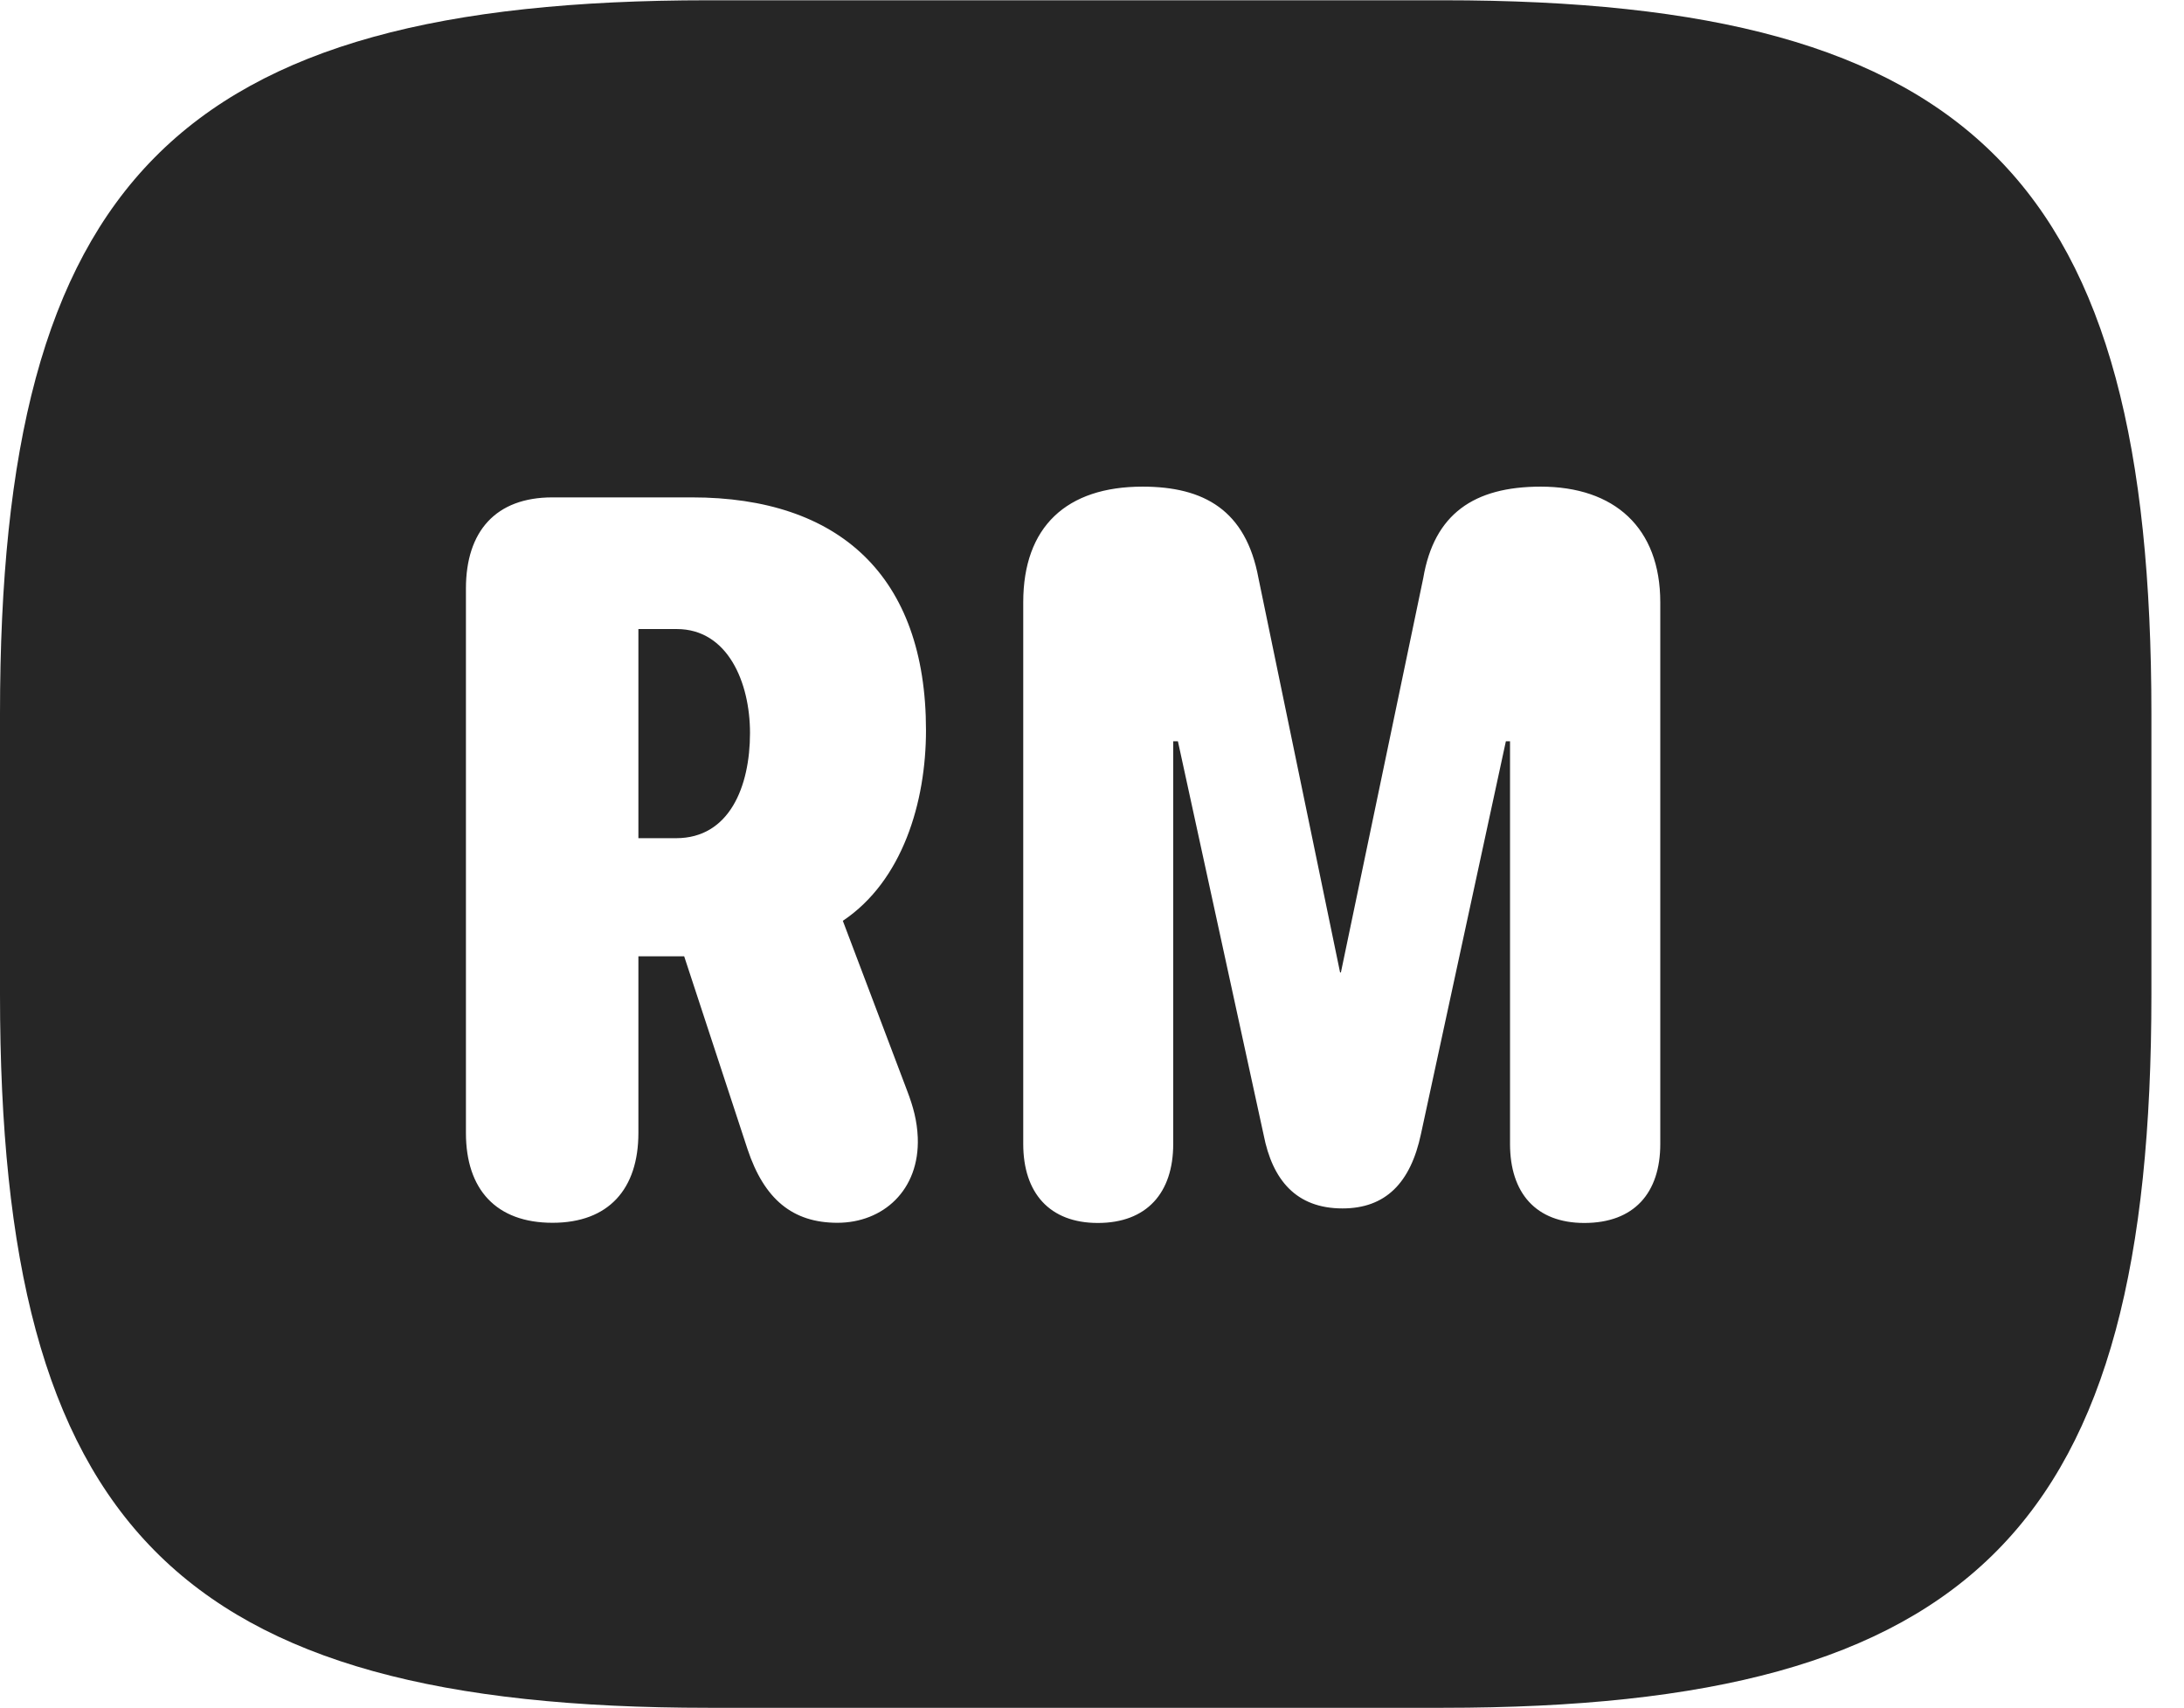 <?xml version="1.0" encoding="UTF-8"?>
<!--Generator: Apple Native CoreSVG 326-->
<!DOCTYPE svg PUBLIC "-//W3C//DTD SVG 1.1//EN" "http://www.w3.org/Graphics/SVG/1.1/DTD/svg11.dtd">
<svg version="1.1" xmlns="http://www.w3.org/2000/svg" xmlns:xlink="http://www.w3.org/1999/xlink"
       viewBox="0 0 24.187 18.912">
       <g>
              <rect height="18.912" opacity="0" width="24.187" x="0" y="0" />
              <path d="M23.826 7.904L23.826 11.014C23.826 16.902 21.884 18.912 15.981 18.912L7.845 18.912C1.949 18.912 0 16.902 0 11.014L0 7.904C0 2.015 1.949 0.003 7.845 0.003L15.981 0.003C21.884 0.003 23.826 2.015 23.826 7.904ZM15.762 6.402L14.85 10.769L14.841 10.769L13.937 6.402C13.798 5.65 13.334 5.389 12.653 5.389C11.812 5.389 11.332 5.832 11.332 6.67L11.332 12.668C11.332 13.21 11.623 13.543 12.158 13.543C12.7 13.543 12.993 13.21 12.993 12.668L12.993 8.209L13.045 8.209L13.994 12.566C14.092 13.069 14.356 13.382 14.868 13.382C15.343 13.382 15.622 13.101 15.737 12.556L16.677 8.209L16.723 8.209L16.723 12.668C16.723 13.21 17.009 13.543 17.546 13.543C18.098 13.543 18.387 13.21 18.387 12.668L18.387 6.67C18.387 5.842 17.877 5.389 17.063 5.389C16.321 5.389 15.882 5.694 15.762 6.402ZM6.117 5.508C5.491 5.508 5.16 5.883 5.16 6.518L5.16 12.546C5.16 13.171 5.494 13.541 6.119 13.541C6.742 13.541 7.07 13.166 7.07 12.546L7.07 10.59L7.577 10.59L8.279 12.727C8.463 13.279 8.777 13.541 9.274 13.541C9.778 13.541 10.186 13.181 10.164 12.597C10.156 12.412 10.116 12.26 10.043 12.07L9.334 10.197C9.995 9.755 10.255 8.884 10.255 8.087C10.255 6.372 9.288 5.508 7.664 5.508ZM8.306 8.117C8.306 8.709 8.079 9.282 7.488 9.282L7.07 9.282L7.07 6.966L7.495 6.966C8.058 6.966 8.306 7.555 8.306 8.117Z"
                     fill="currentColor" fill-opacity="0.85" />
       </g>
</svg>